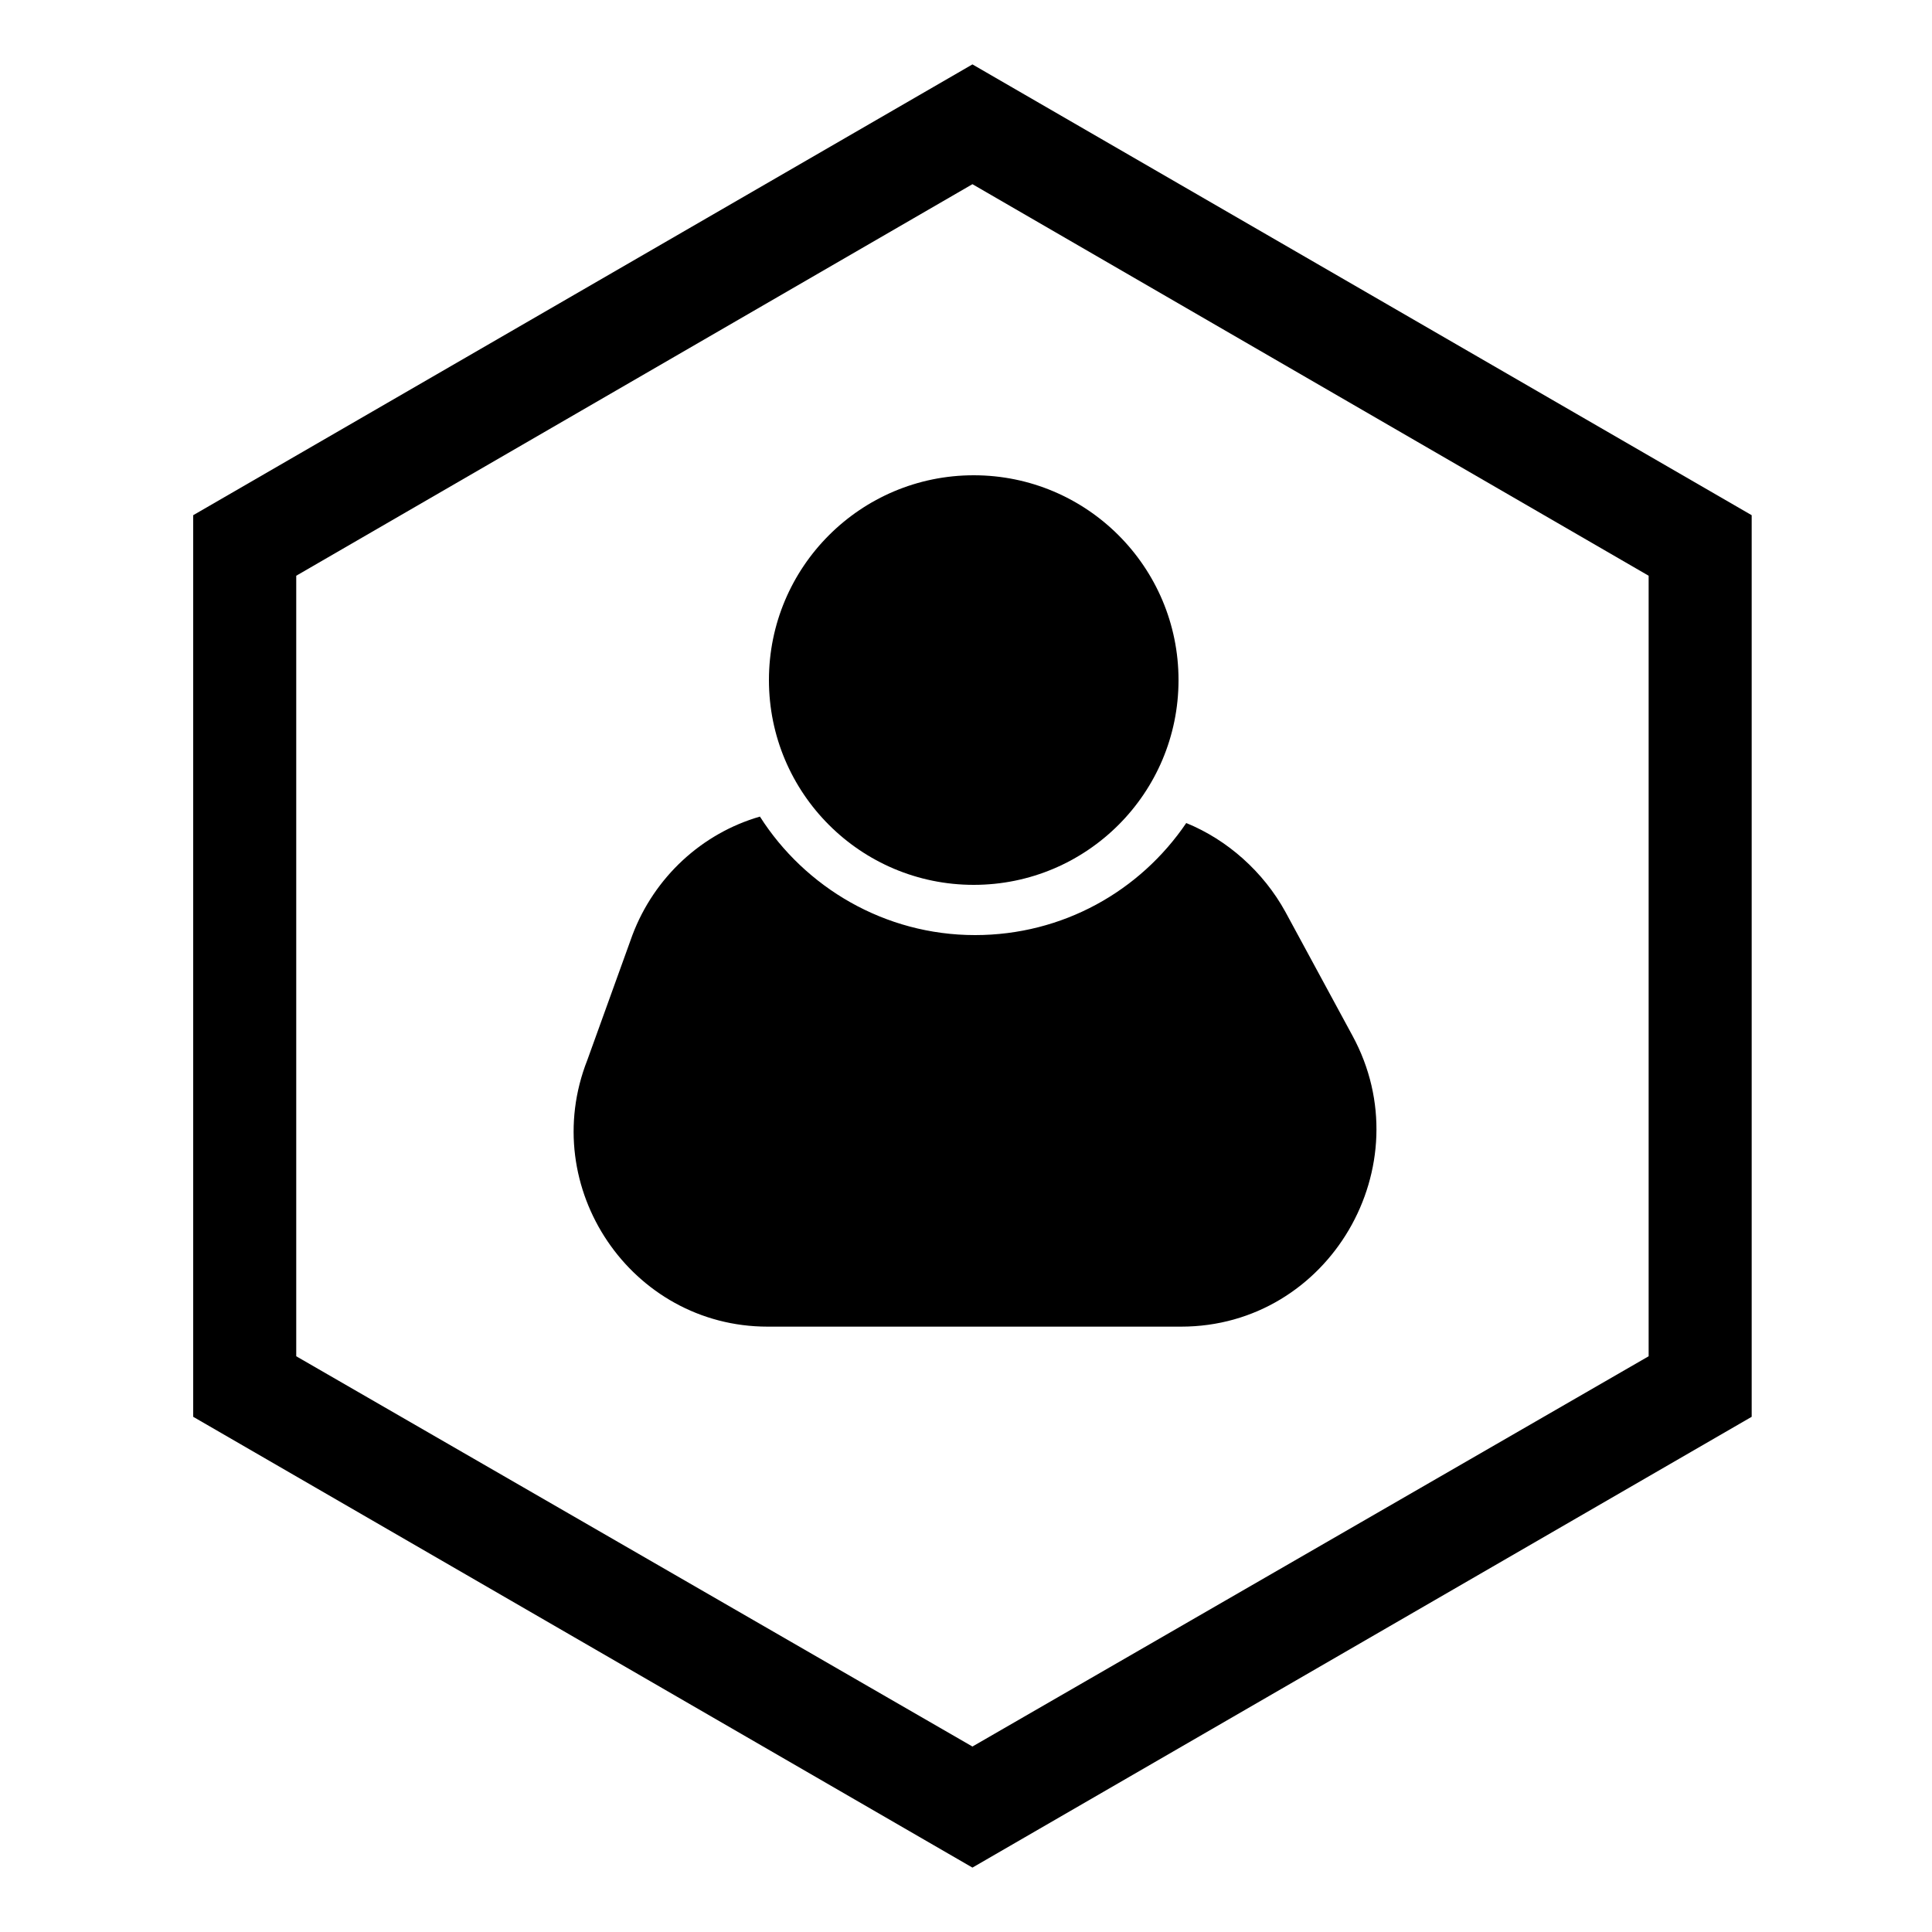 <?xml version="1.0" encoding="utf-8"?>
<!-- Generator: Adobe Illustrator 18.0.0, SVG Export Plug-In . SVG Version: 6.00 Build 0)  -->
<!DOCTYPE svg PUBLIC "-//W3C//DTD SVG 1.1//EN" "http://www.w3.org/Graphics/SVG/1.1/DTD/svg11.dtd">
<svg version="1.1" id="Layer_1" xmlns="http://www.w3.org/2000/svg" xmlns:xlink="http://www.w3.org/1999/xlink" x="0px" y="0px"
	 viewBox="0 0 150 150" enable-background="new 0 0 150 150" xml:space="preserve">
<g>
	<path d="M105,80.4l-5.2-9.6c-1.7-3.1-4.5-5.6-7.7-6.9c-3.6,5.3-9.6,8.7-16.4,8.7c-7,0-13.2-3.7-16.7-9.2c-4.5,1.3-8.2,4.7-9.9,9.2
		l-3.5,9.7C41.7,92.2,49,103,59.6,103h32.1C103.2,103,110.5,90.5,105,80.4z"/>
	<circle cx="75.6" cy="52.8" r="15.9"/>
	<g>
		<path d="M75.5,145L15,110V40L75.5,5L136,40v70L75.5,145z M23,105.3l52.5,30.3l52.5-30.3V44.7L75.5,14.3L23,44.7V105.3z"/>
	</g>
</g>
<g id="Home">
</g>
</svg>
